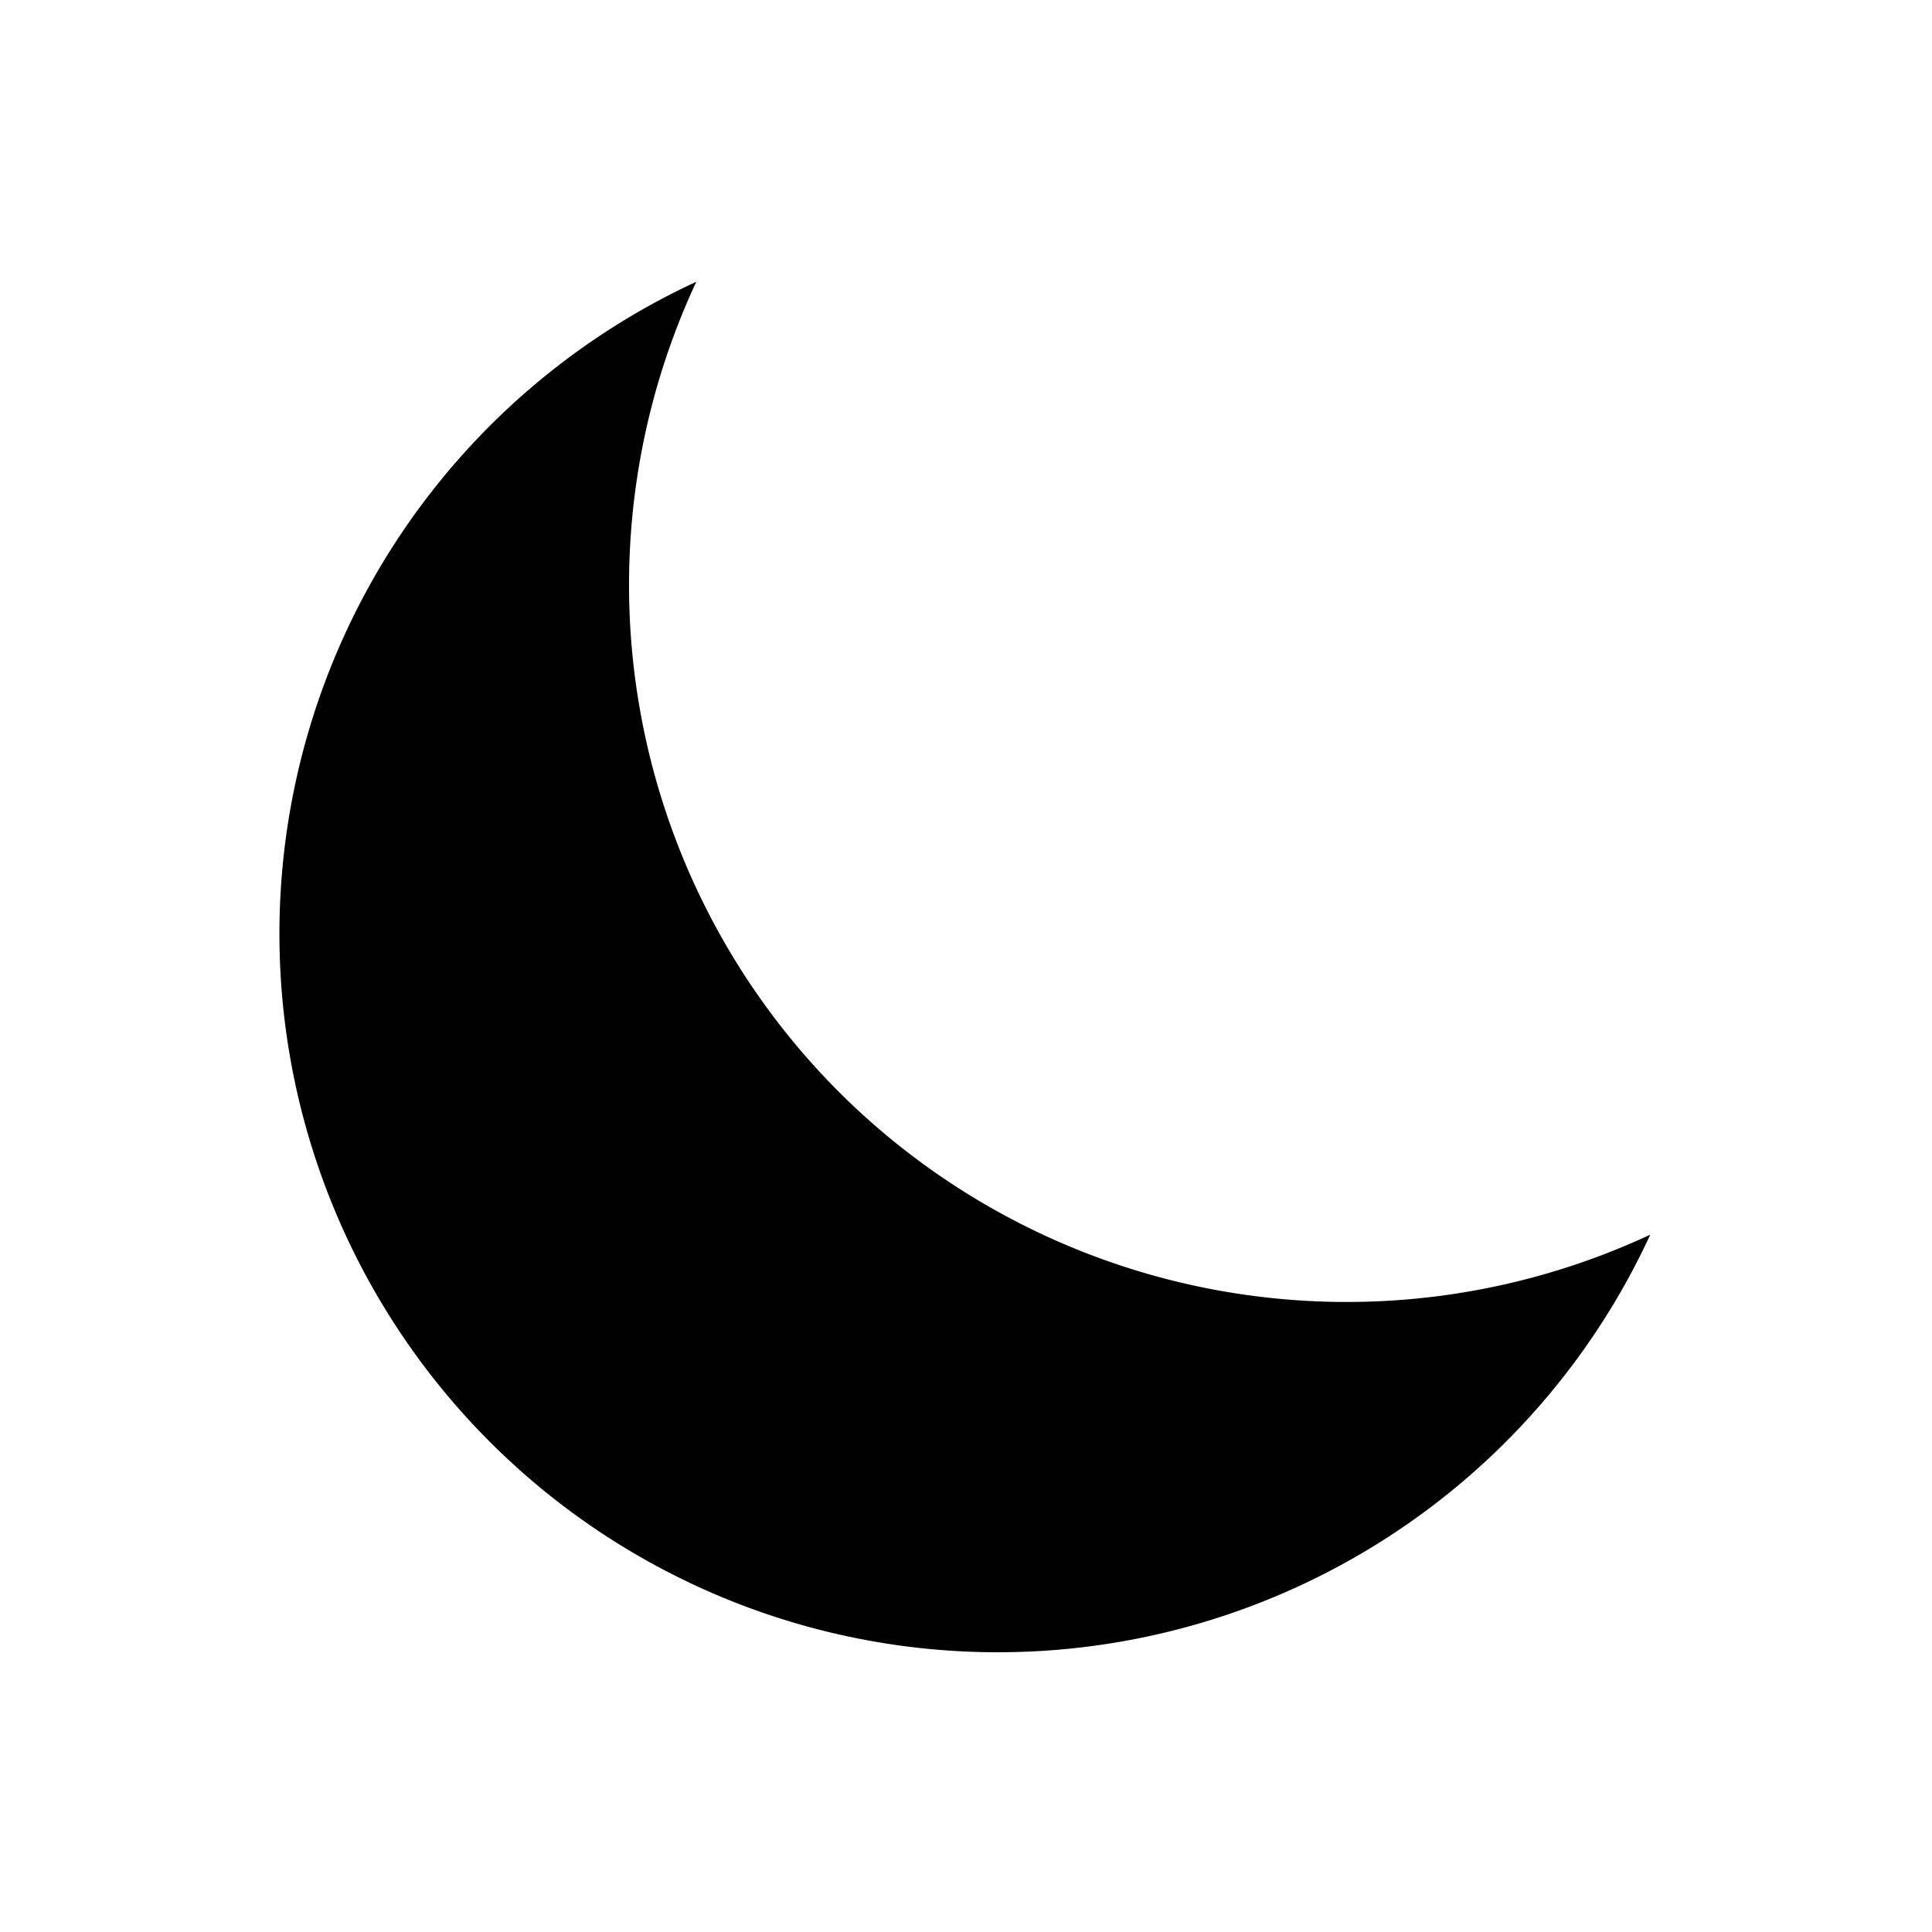 <svg xmlns="http://www.w3.org/2000/svg" width="48" height="48" viewBox="0 0 48 48">
  <path fill="currentColor" fill-rule="evenodd" d="M20.848,27.134A17.853,17.853,0,0,0,41,30.675,17.849,17.849,0,1,1,17.3,7,17.815,17.815,0,0,0,20.848,27.134Z"/>
</svg>

